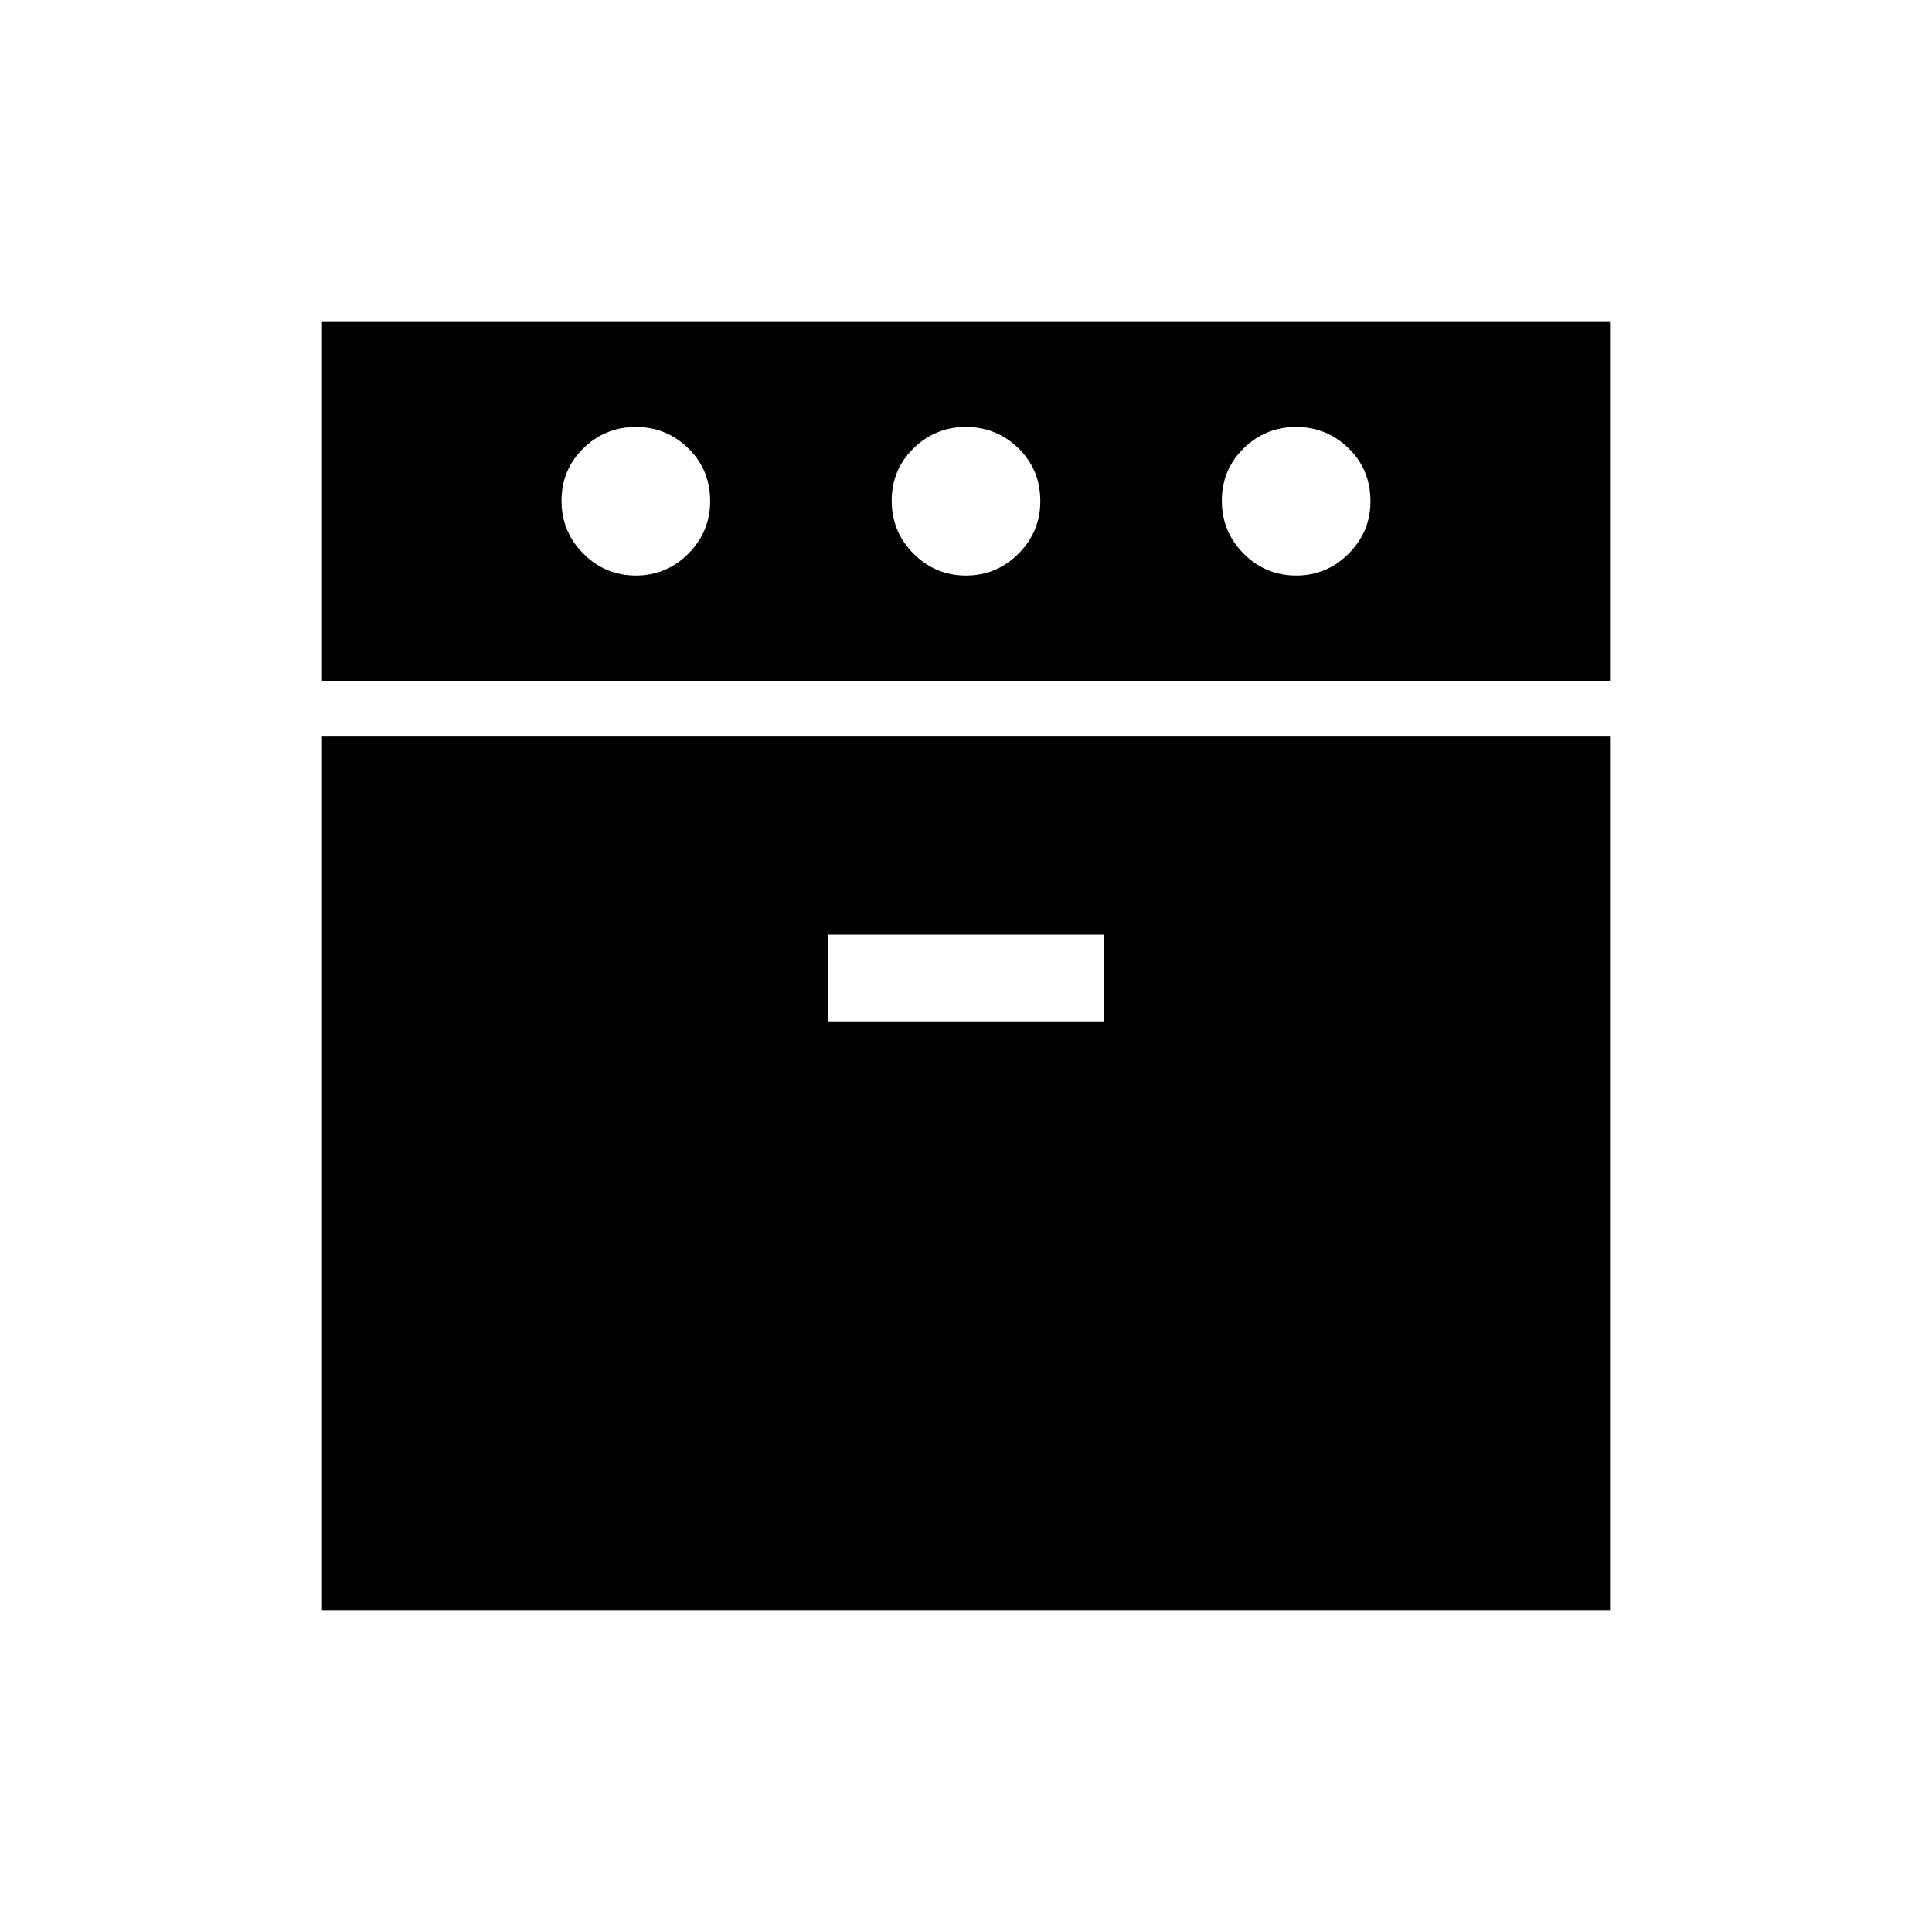 <svg xmlns="http://www.w3.org/2000/svg" height="40" viewBox="0 -960 960 960" width="40"><path d="M160-621.693V-800h640v178.307H160ZM160-160v-434.001h640V-160H160Zm155.958-514q15.196 0 26.055-10.866 10.859-10.865 10.859-26.057 0-15.718-10.868-26.321-10.868-10.602-26.064-10.602-15.197 0-26.055 10.602-10.859 10.603-10.859 26.064 0 15.462 10.868 26.321Q300.762-674 315.958-674Zm95.529 221.538h137.18v-43.077h-137.18v43.077ZM480.009-674q15.196 0 26.055-10.866 10.859-10.865 10.859-26.057 0-15.718-10.868-26.321-10.868-10.602-26.064-10.602t-26.055 10.602q-10.859 10.603-10.859 26.064 0 15.462 10.868 26.321Q464.813-674 480.009-674Zm164.051 0q15.196 0 26.055-10.866 10.859-10.865 10.859-26.057 0-15.718-10.868-26.321-10.867-10.602-26.064-10.602-15.196 0-26.055 10.602-10.859 10.603-10.859 26.064 0 15.462 10.868 26.321Q628.864-674 644.06-674Z"/></svg>